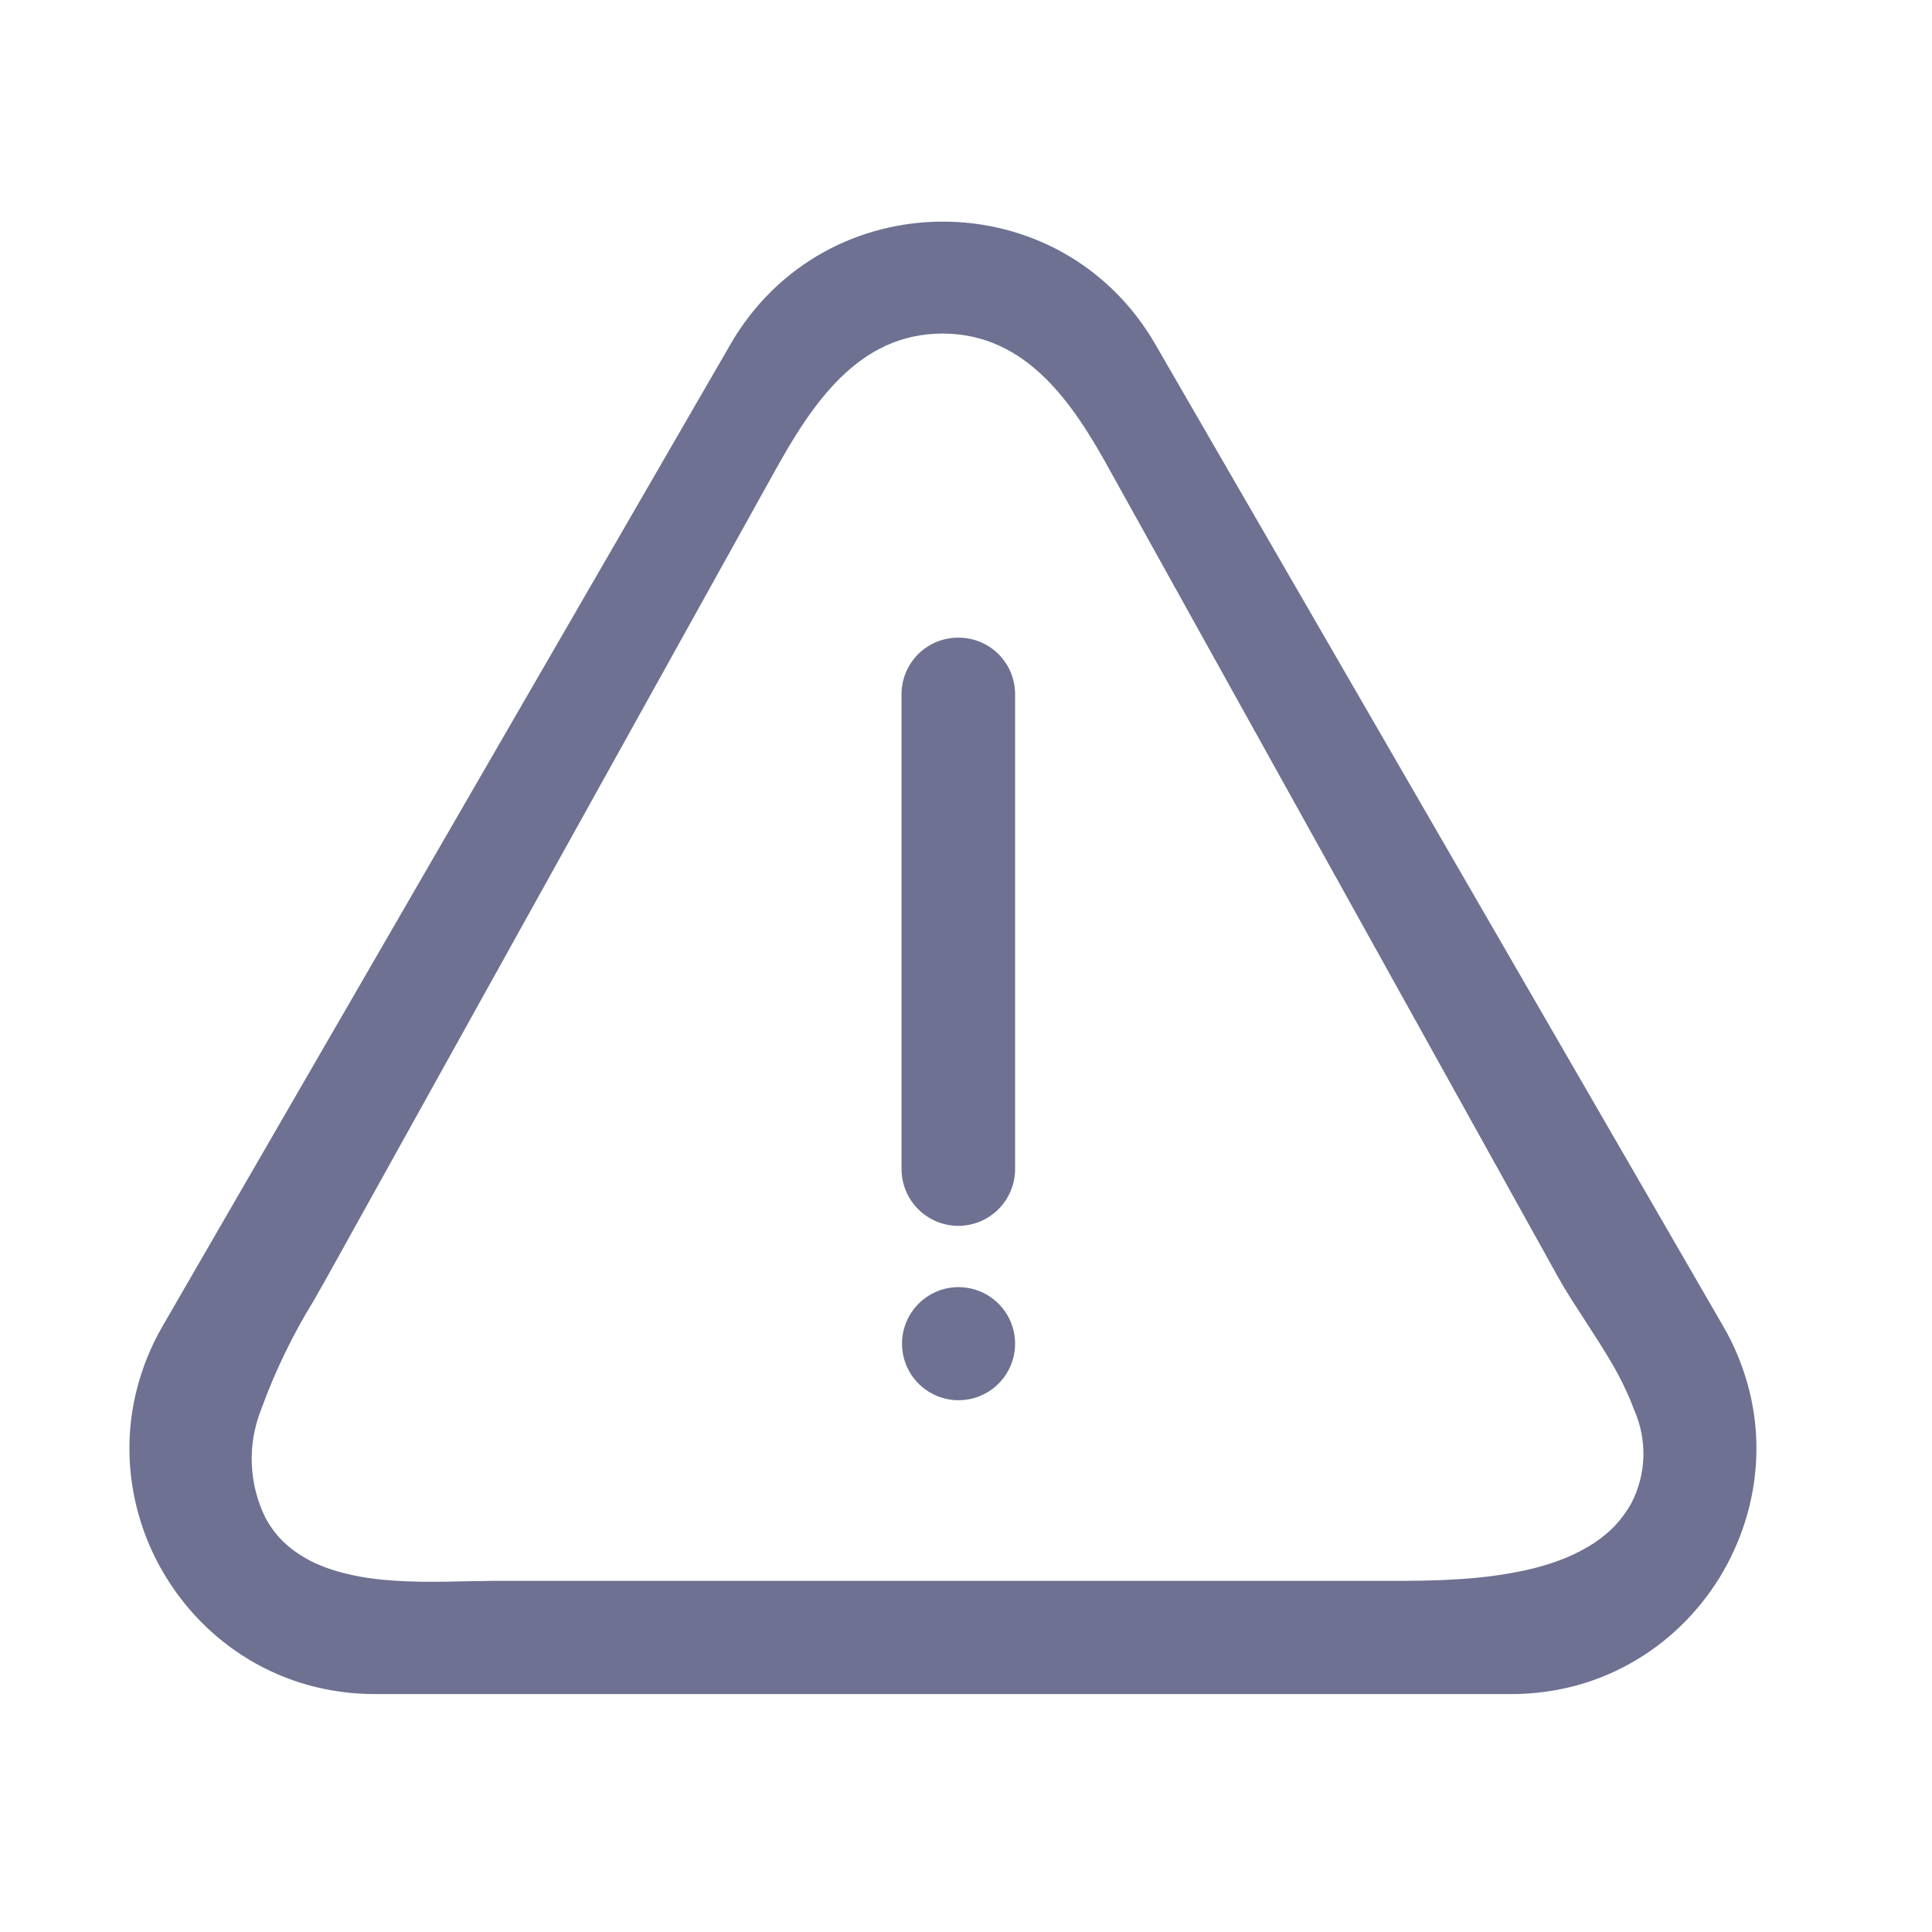<svg width="41" height="41" viewBox="0 0 41 41" fill="none" xmlns="http://www.w3.org/2000/svg">
<g clip-path="url(#clip0_1_3833)">
<path d="M32.06 35.951H7.96C7.478 35.952 6.998 35.887 6.534 35.758C6.094 35.635 5.673 35.453 5.282 35.218C4.902 34.989 4.552 34.712 4.243 34.394C3.936 34.079 3.67 33.727 3.45 33.346C3.229 32.966 3.058 32.559 2.94 32.136C2.82 31.709 2.755 31.268 2.747 30.824C2.739 30.368 2.793 29.913 2.907 29.471C3.027 29.004 3.21 28.556 3.452 28.139L15.505 7.301C15.745 6.884 16.042 6.501 16.386 6.164C16.712 5.846 17.08 5.573 17.478 5.352C17.866 5.137 18.28 4.974 18.71 4.865C19.135 4.757 19.571 4.703 20.01 4.703C20.448 4.703 20.886 4.757 21.31 4.865C21.74 4.974 22.154 5.137 22.542 5.352C22.941 5.573 23.308 5.847 23.634 6.165C23.978 6.502 24.275 6.885 24.515 7.302L36.566 28.14C36.809 28.556 36.993 29.005 37.113 29.472C37.228 29.914 37.282 30.369 37.273 30.825C37.266 31.269 37.2 31.71 37.08 32.137C36.96 32.56 36.789 32.966 36.57 33.347C36.35 33.728 36.084 34.08 35.777 34.395C35.468 34.713 35.119 34.99 34.738 35.219C34.348 35.454 33.927 35.636 33.488 35.759C33.023 35.888 32.543 35.952 32.06 35.951ZM19.998 7.079C18.215 7.079 17.23 8.579 16.447 9.99L6.929 27.123C6.841 27.279 6.753 27.436 6.658 27.601C6.208 28.332 5.833 29.107 5.541 29.914C5.394 30.285 5.326 30.682 5.344 31.081C5.361 31.479 5.463 31.869 5.641 32.226C5.721 32.37 5.815 32.504 5.924 32.626C6.03 32.742 6.15 32.846 6.279 32.937C6.408 33.028 6.544 33.106 6.687 33.172C6.836 33.239 6.988 33.296 7.144 33.342C7.468 33.435 7.8 33.496 8.136 33.525C8.436 33.554 8.765 33.568 9.163 33.568C9.415 33.568 9.663 33.563 9.893 33.557C10.104 33.557 10.301 33.548 10.485 33.548H29.524C29.934 33.548 30.413 33.548 30.907 33.515C31.4 33.49 31.891 33.426 32.374 33.323C32.609 33.271 32.841 33.205 33.067 33.123C33.284 33.044 33.493 32.946 33.692 32.83C33.884 32.718 34.061 32.584 34.221 32.43C34.378 32.272 34.513 32.093 34.621 31.898C34.778 31.594 34.865 31.258 34.875 30.916C34.885 30.574 34.818 30.234 34.68 29.921C34.551 29.58 34.394 29.251 34.209 28.937C34.023 28.615 33.818 28.304 33.623 28.002C33.423 27.693 33.232 27.402 33.08 27.129L23.562 9.996C22.785 8.582 21.799 7.079 19.998 7.079Z" fill="#6E7191"/>
<path d="M20.342 27.315C20.579 27.315 20.811 27.385 21.009 27.517C21.206 27.649 21.36 27.837 21.451 28.056C21.542 28.275 21.565 28.516 21.519 28.749C21.473 28.982 21.358 29.196 21.191 29.363C21.023 29.531 20.809 29.646 20.576 29.692C20.343 29.738 20.102 29.715 19.883 29.624C19.664 29.533 19.476 29.379 19.344 29.182C19.212 28.984 19.142 28.752 19.142 28.515C19.142 28.197 19.269 27.892 19.494 27.666C19.719 27.441 20.024 27.315 20.342 27.315Z" fill="#6E7191"/>
<path d="M20.342 13.532C20.66 13.532 20.966 13.658 21.191 13.883C21.416 14.108 21.542 14.414 21.542 14.732V24.809C21.542 24.967 21.511 25.124 21.45 25.27C21.39 25.416 21.301 25.549 21.189 25.661C21.077 25.773 20.945 25.862 20.798 25.922C20.652 25.983 20.495 26.014 20.337 26.014C20.179 26.014 20.022 25.983 19.876 25.922C19.73 25.862 19.597 25.773 19.485 25.661C19.373 25.549 19.284 25.416 19.224 25.27C19.163 25.124 19.132 24.967 19.132 24.809V14.732C19.132 14.574 19.163 14.417 19.224 14.271C19.285 14.124 19.375 13.992 19.487 13.88C19.6 13.768 19.733 13.68 19.88 13.62C20.027 13.561 20.184 13.531 20.342 13.532Z" fill="#6E7191"/>
</g>
<defs>
<clipPath id="clip0_1_3833">
<rect width="40" height="40" fill="white" transform="translate(0.009 0.327)"/>
</clipPath>
</defs>
</svg>
